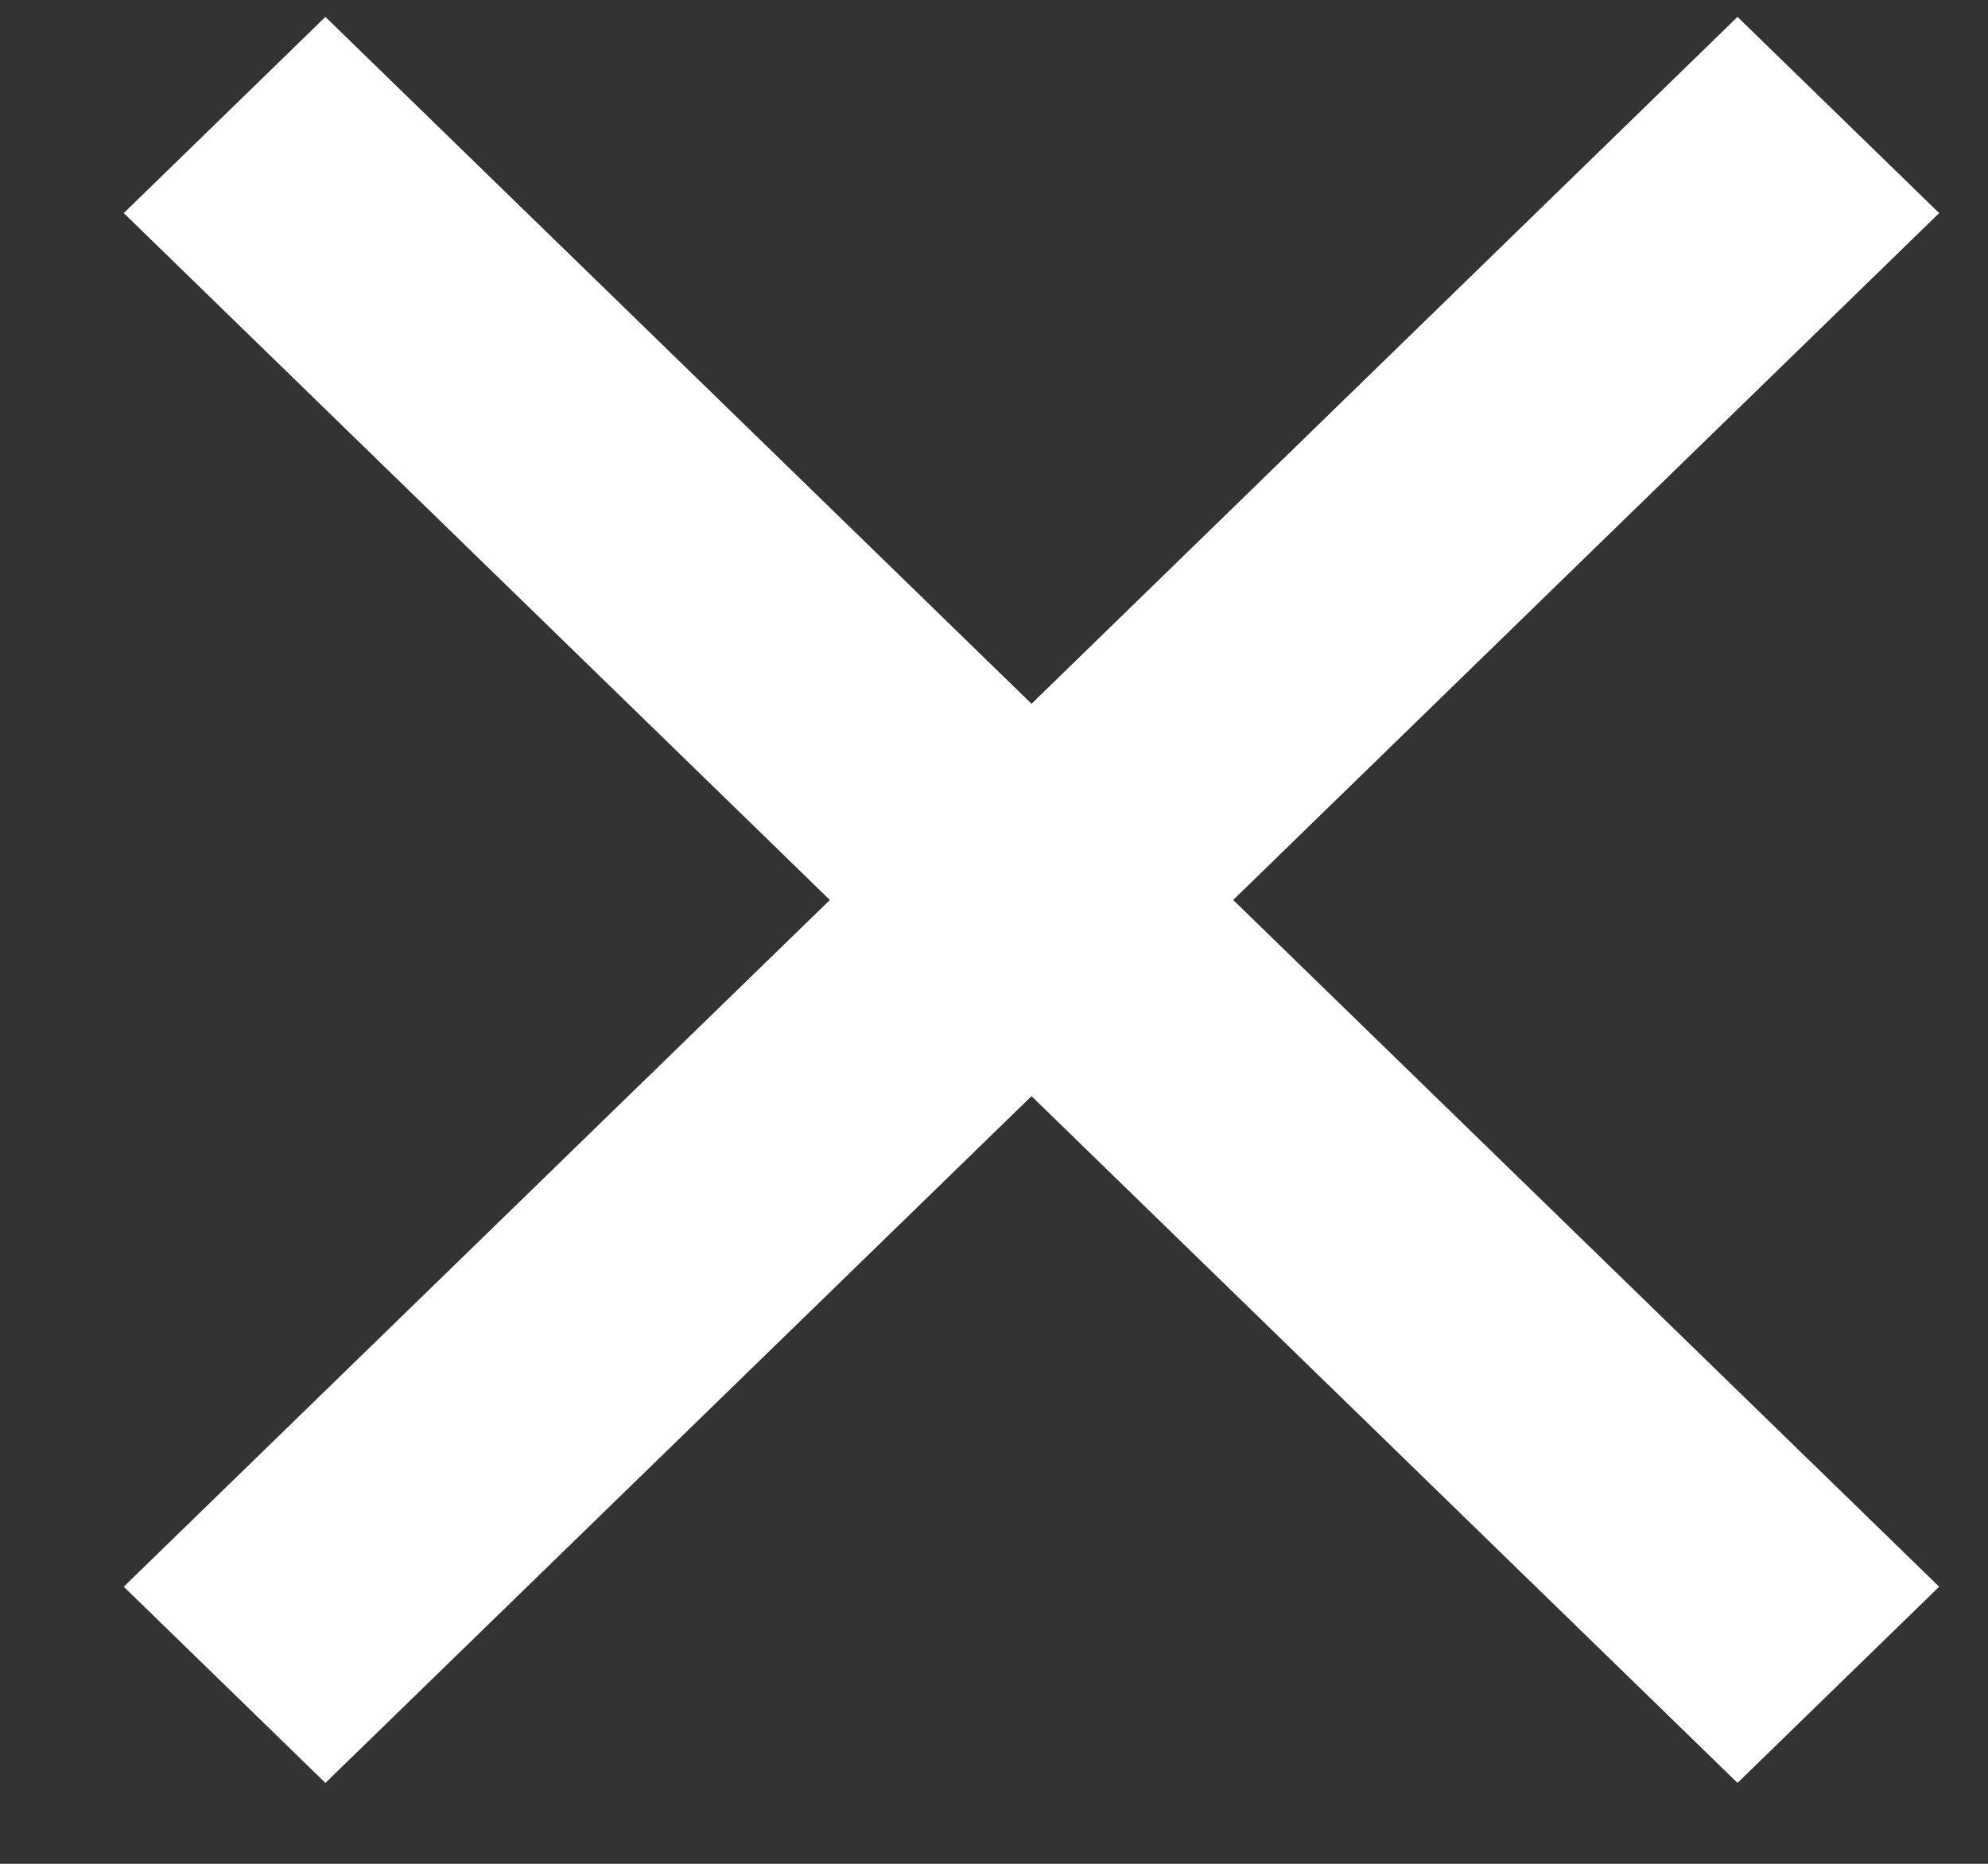 <svg width="16" height="15" viewBox="0 0 16 15" fill="none" xmlns="http://www.w3.org/2000/svg">
<rect x="0" y="0" width="16" height="15" fill="#333333" stroke="none"/>
<path d="M8.302 5.664L13.984 0.136L15.607 1.715L9.925 7.243L15.607 12.77L13.984 14.349L8.302 8.822L2.619 14.349L0.996 12.77L6.679 7.243L0.996 1.715L2.619 0.136L8.302 5.664Z" fill="white"/>
</svg>
